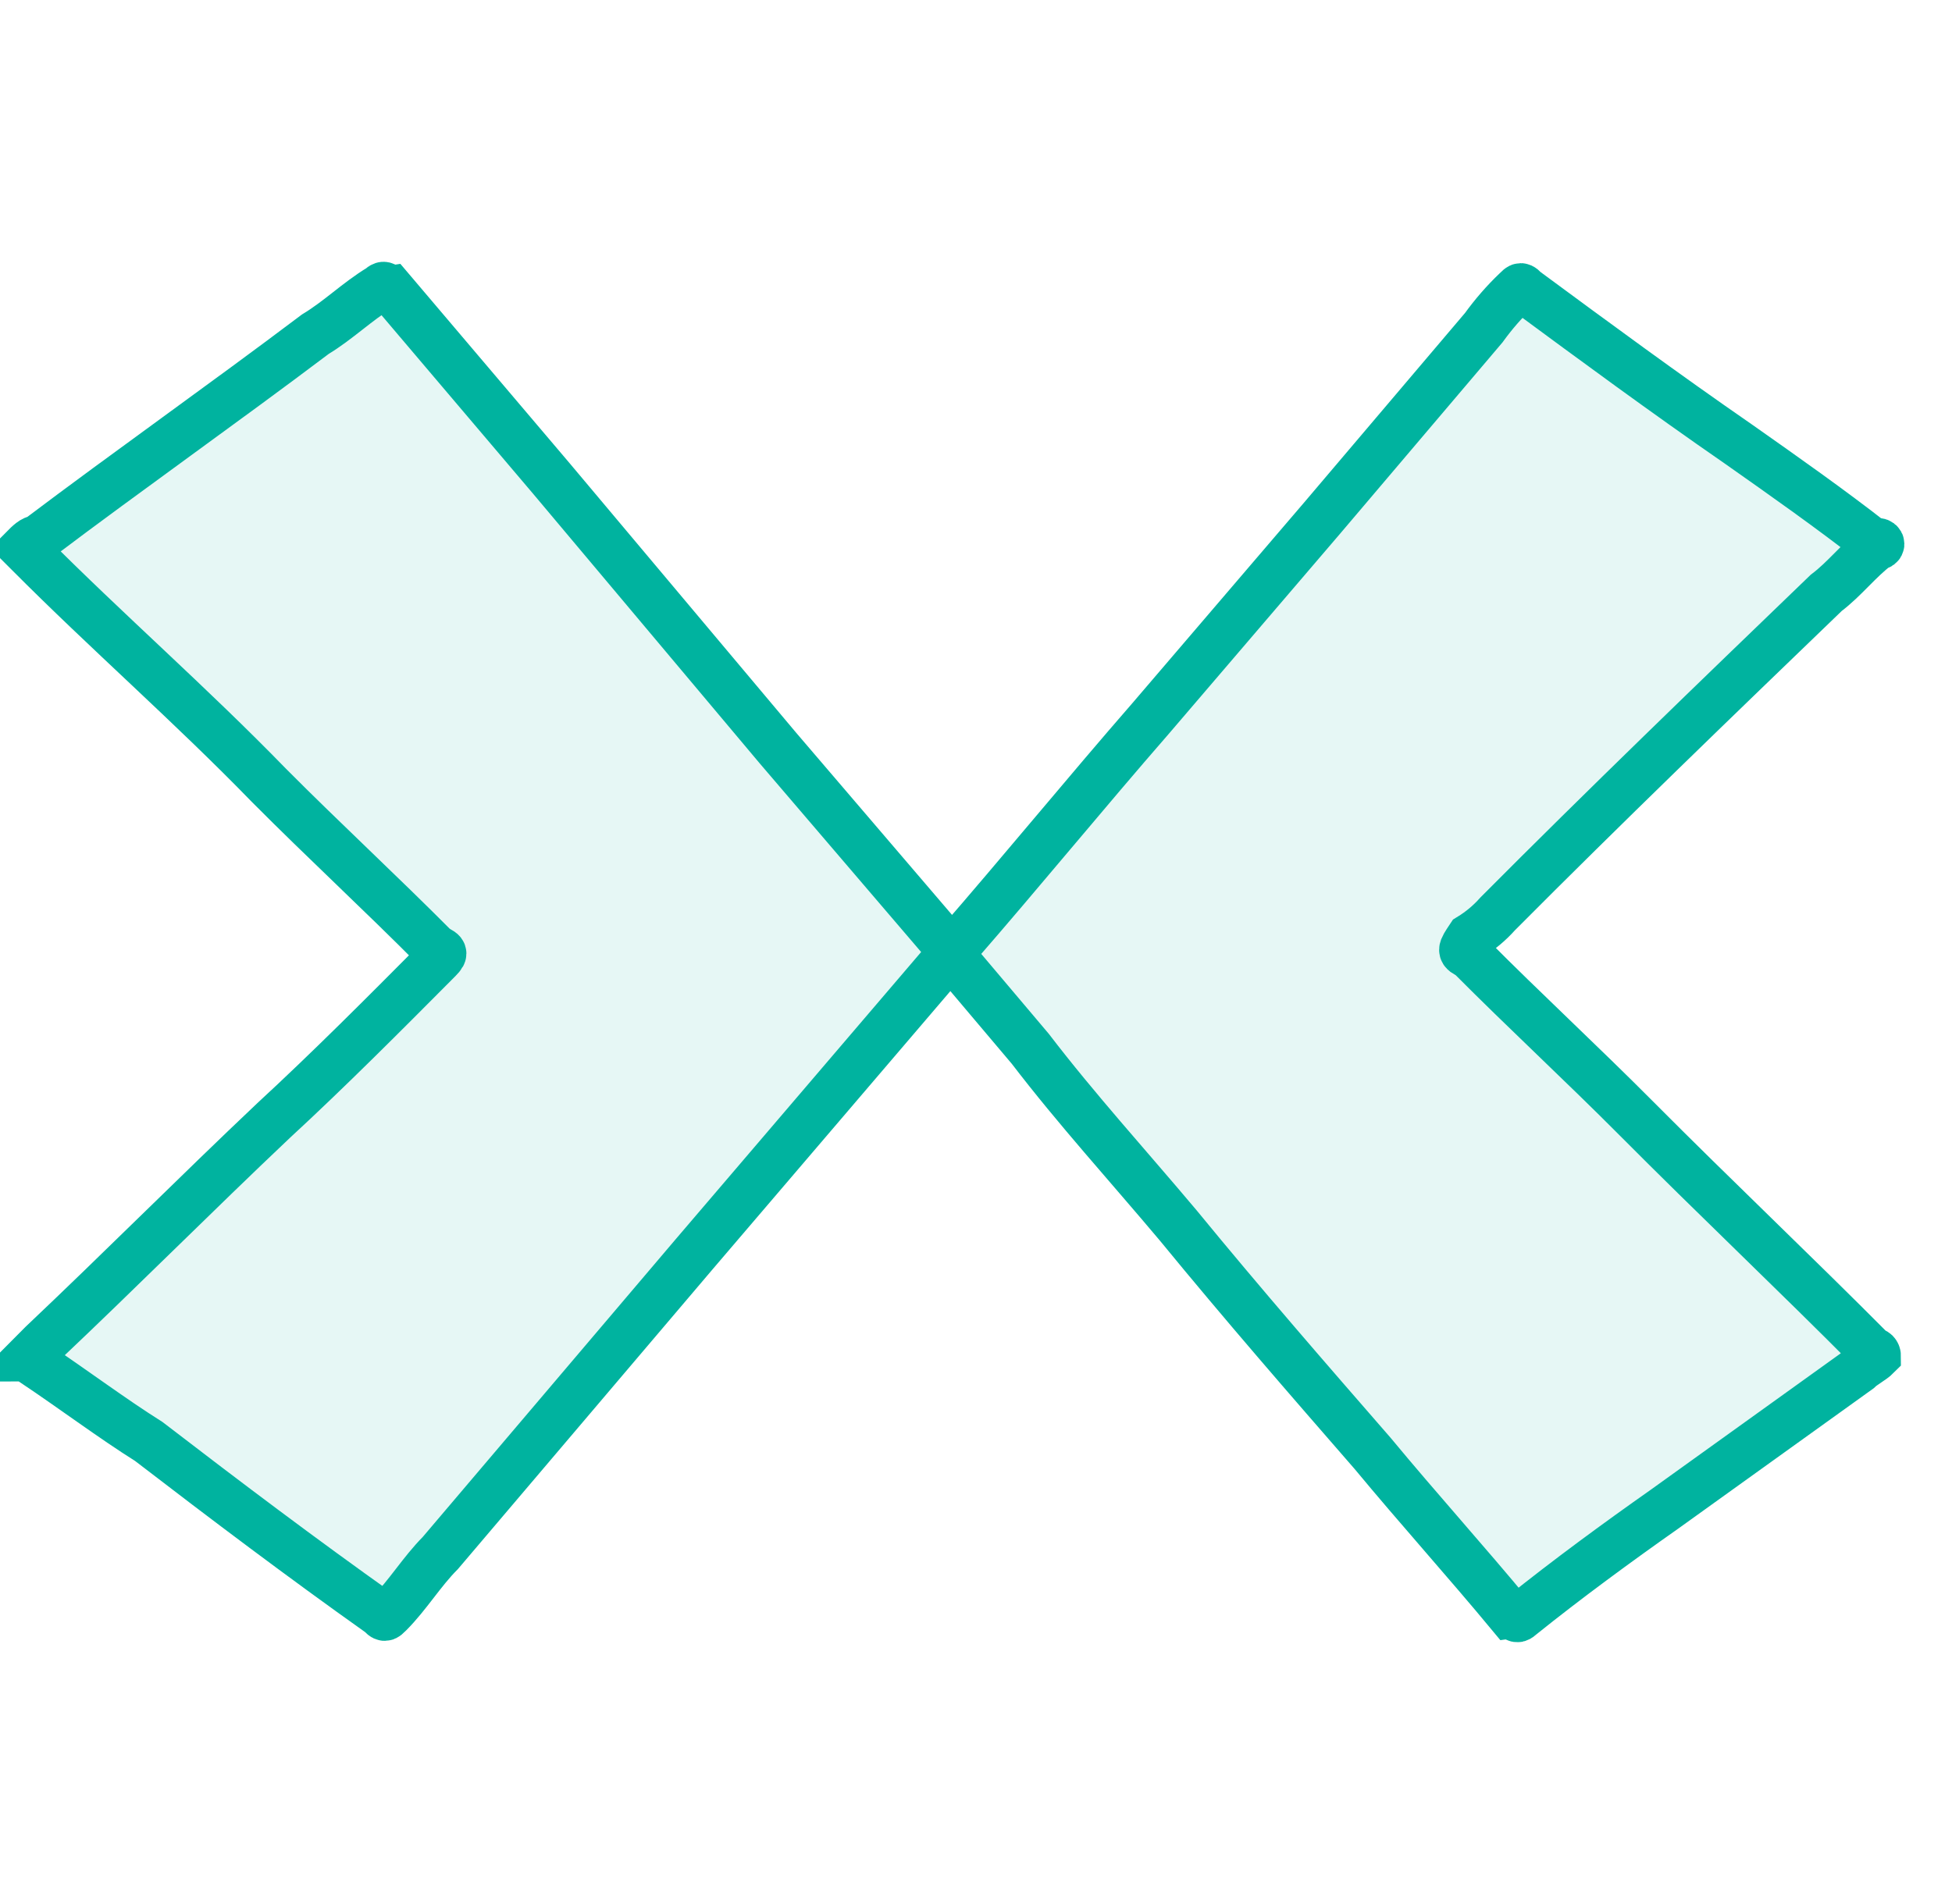<svg viewBox="0 0 41 40" fill="none" xmlns="http://www.w3.org/2000/svg">
      <path stroke-miterlimit="10" d="M30.874 19.687C30.679 19.98 30.679 19.98 30.874 20.078C32.04 21.251 33.206 22.326 34.373 23.499C36.025 25.16 37.678 26.724 39.33 28.386C39.356 28.386 39.38 28.396 39.399 28.414C39.417 28.433 39.427 28.457 39.427 28.483C39.33 28.581 39.136 28.679 39.038 28.777L34.956 31.709C33.984 32.393 32.915 33.175 31.943 33.957C31.846 34.054 31.846 33.957 31.749 33.957C30.777 32.784 29.805 31.709 28.833 30.536C27.472 28.972 26.111 27.408 24.75 25.747C23.681 24.476 22.612 23.303 21.64 22.033L19.988 20.078H19.939L14.594 26.333L9.248 32.627C8.859 33.018 8.567 33.507 8.178 33.898C8.081 33.996 8.081 33.996 7.984 33.898C6.332 32.725 4.777 31.552 3.124 30.282C2.347 29.793 1.569 29.207 0.694 28.62C0.694 28.523 0.694 28.523 0.597 28.523L0.889 28.229C2.541 26.666 4.096 25.102 5.749 23.538C6.915 22.463 8.081 21.29 9.15 20.215C9.345 20.02 9.345 20.02 9.15 19.922C7.984 18.749 6.818 17.674 5.651 16.501C3.999 14.8 2.25 13.276 0.597 11.614L0.5 11.517C0.597 11.419 0.694 11.321 0.792 11.321C2.736 9.855 4.679 8.487 6.623 7.021C7.109 6.728 7.498 6.337 7.984 6.043C8.081 5.946 8.081 6.043 8.178 6.043L11.58 10.051L16.343 15.719L19.939 19.922L19.998 19.98L20.085 19.883C21.446 18.319 22.806 16.657 24.167 15.094L27.764 10.891L31.165 6.884C31.368 6.603 31.595 6.341 31.846 6.102C31.943 6.004 31.943 6.004 32.04 6.102C33.498 7.177 34.956 8.252 36.511 9.327C37.483 10.011 38.455 10.696 39.33 11.38H39.427C39.524 11.38 39.524 11.477 39.427 11.477C39.038 11.771 38.747 12.162 38.358 12.455C36.025 14.703 33.693 16.951 31.457 19.199C31.288 19.39 31.091 19.554 30.874 19.687Z" fill="#00B39F" fill-opacity="0.1" stroke="#00B39F"/>
</svg>